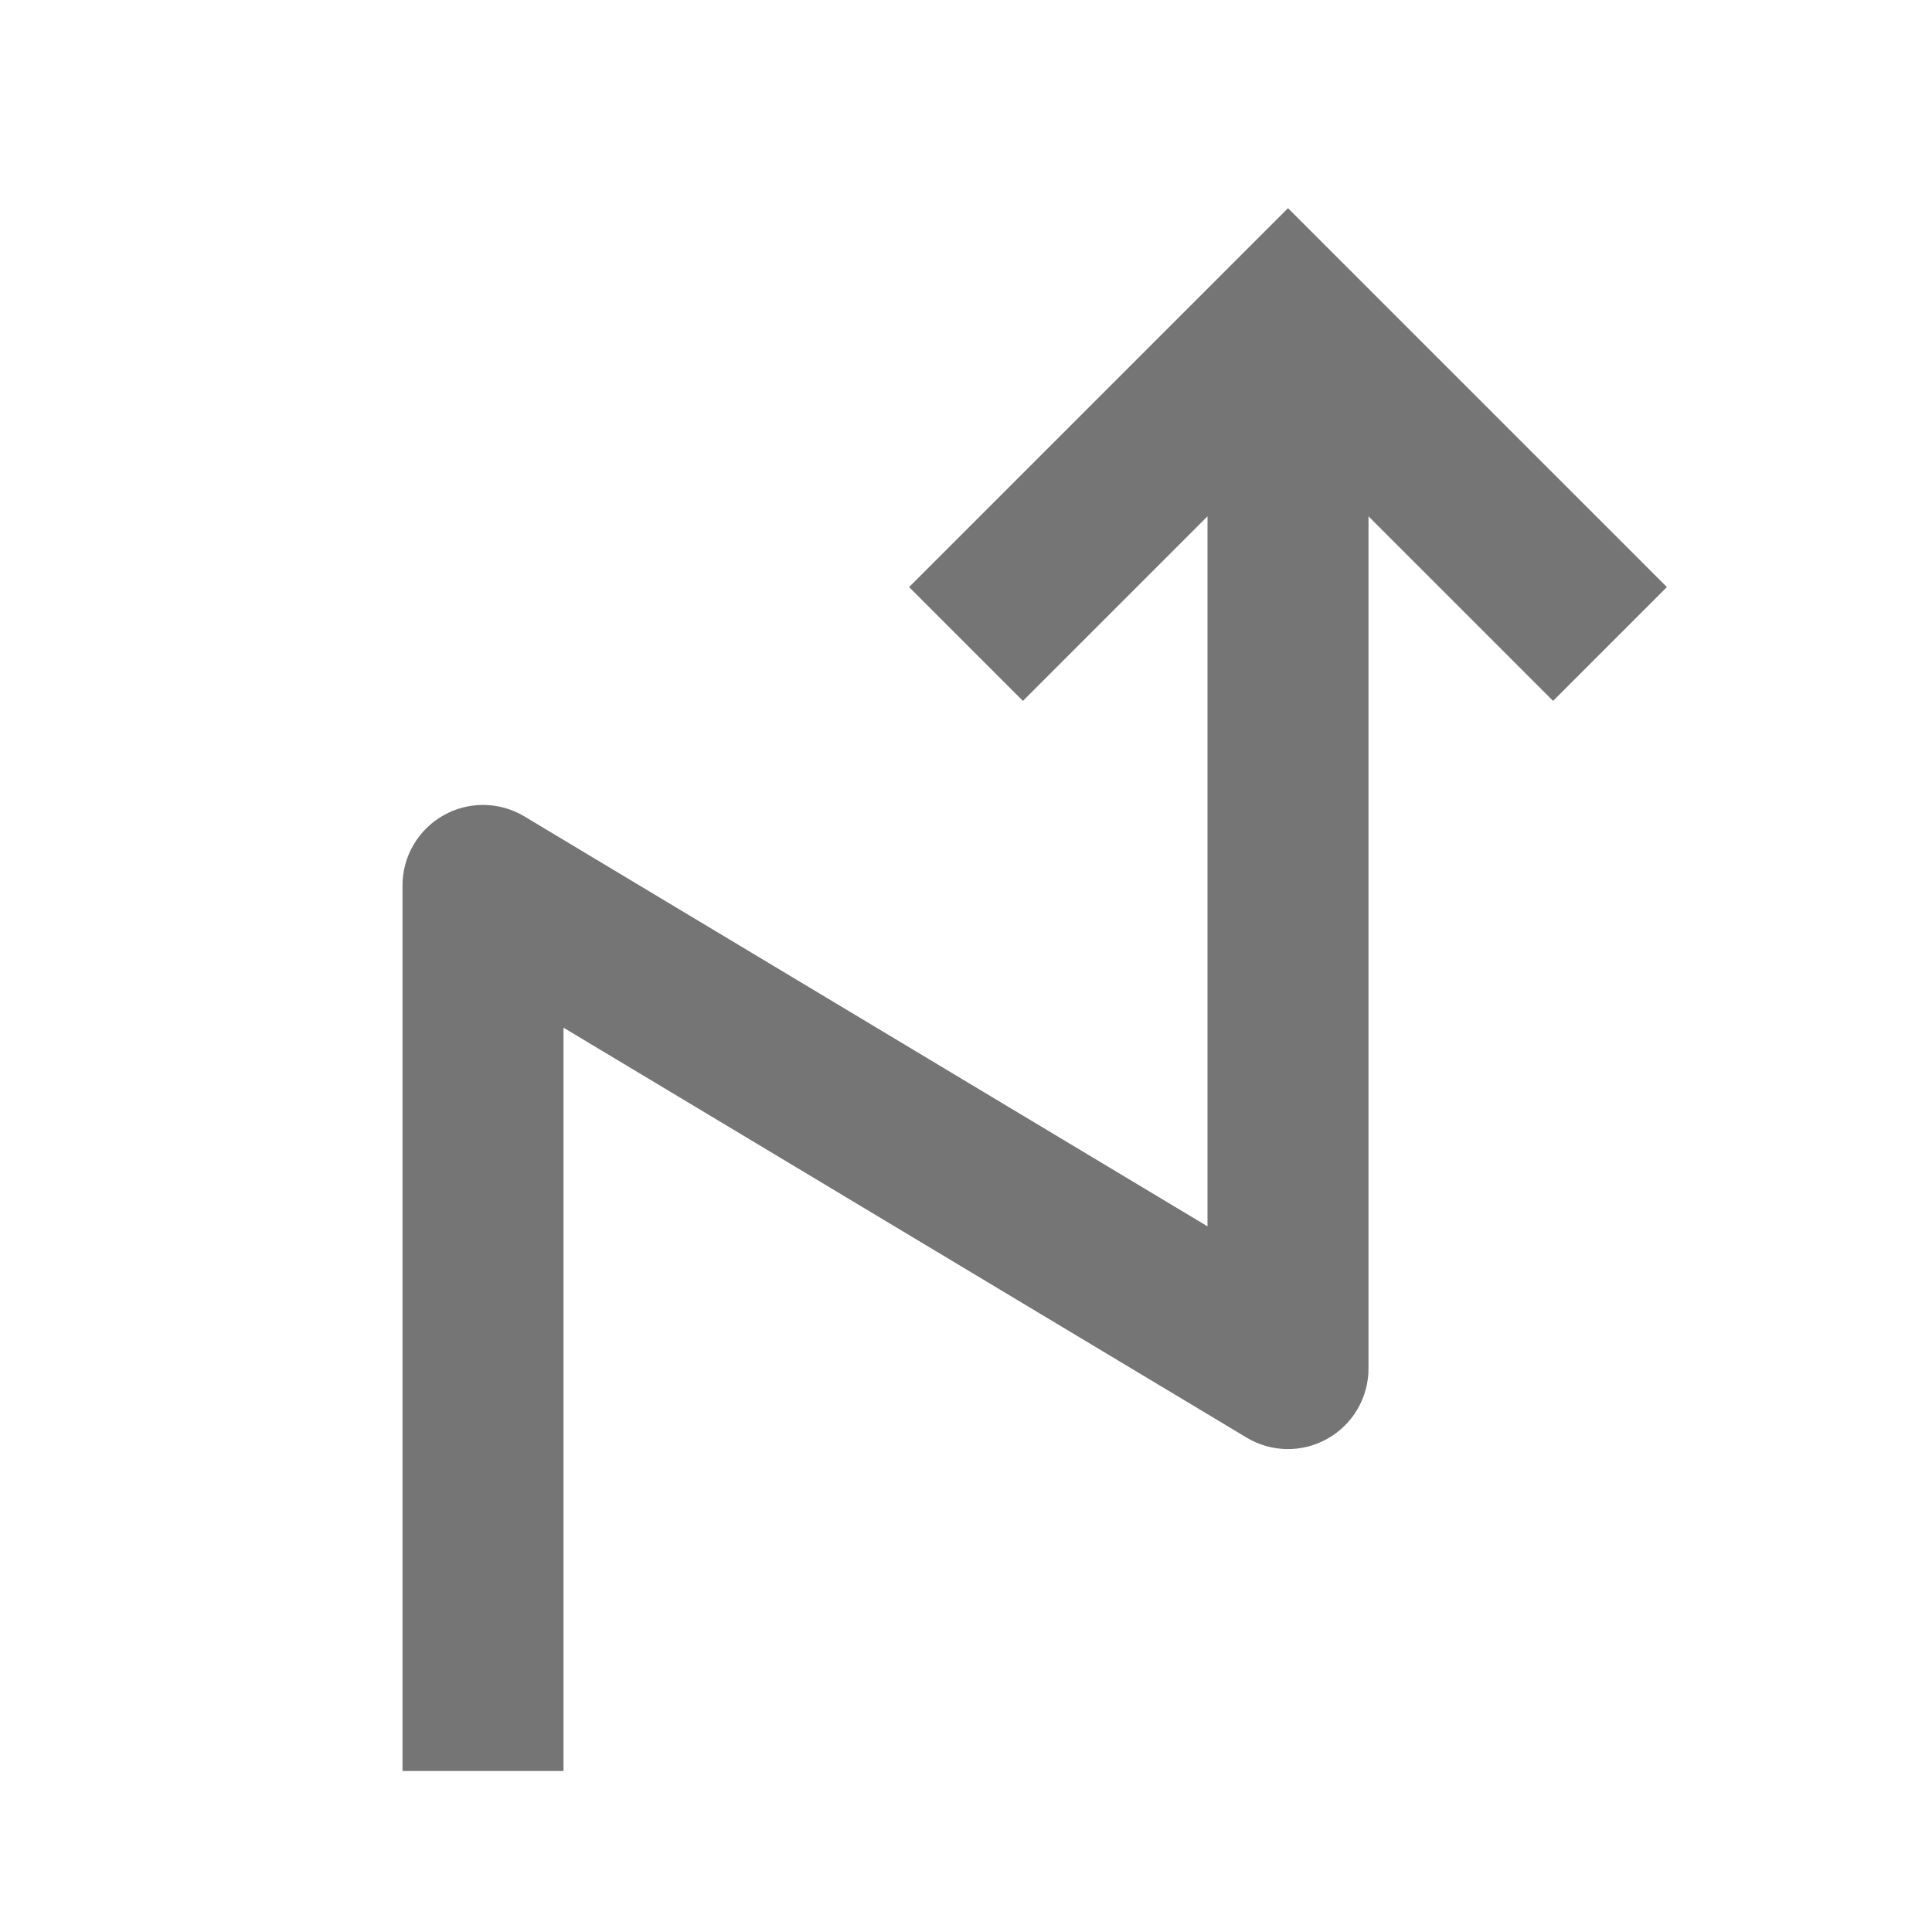 <?xml version="1.0" encoding="iso-8859-1"?>
<!-- Generator: Adobe Illustrator 16.0.0, SVG Export Plug-In . SVG Version: 6.00 Build 0)  -->
<!DOCTYPE svg PUBLIC "-//W3C//DTD SVG 1.1//EN" "http://www.w3.org/Graphics/SVG/1.1/DTD/svg11.dtd">
<svg version="1.1" xmlns="http://www.w3.org/2000/svg" xmlns:xlink="http://www.w3.org/1999/xlink" x="0px" y="0px" width="24px"
	 height="24px" viewBox="0 0 24 24" style="enable-background:new 0 0 24 24;" xml:space="preserve">
<g id="Frame_-_24px">
	<rect style="fill:none;" width="24" height="24"/>
</g>
<g id="Line_Icons">
	<path style="fill:#757575;" d="M11.293,7.293l1.414,1.414L15,6.414v8.82l-8.485-5.092c-0.31-0.186-0.694-0.19-1.007-0.013
		C5.193,10.307,5,10.64,5,11v11h2v-9.234l8.485,5.092c0.31,0.186,0.694,0.191,1.007,0.013C16.807,17.693,17,17.36,17,17V6.414
		l2.293,2.293l1.414-1.414L16,2.586L11.293,7.293z"/>
</g>
</svg>
